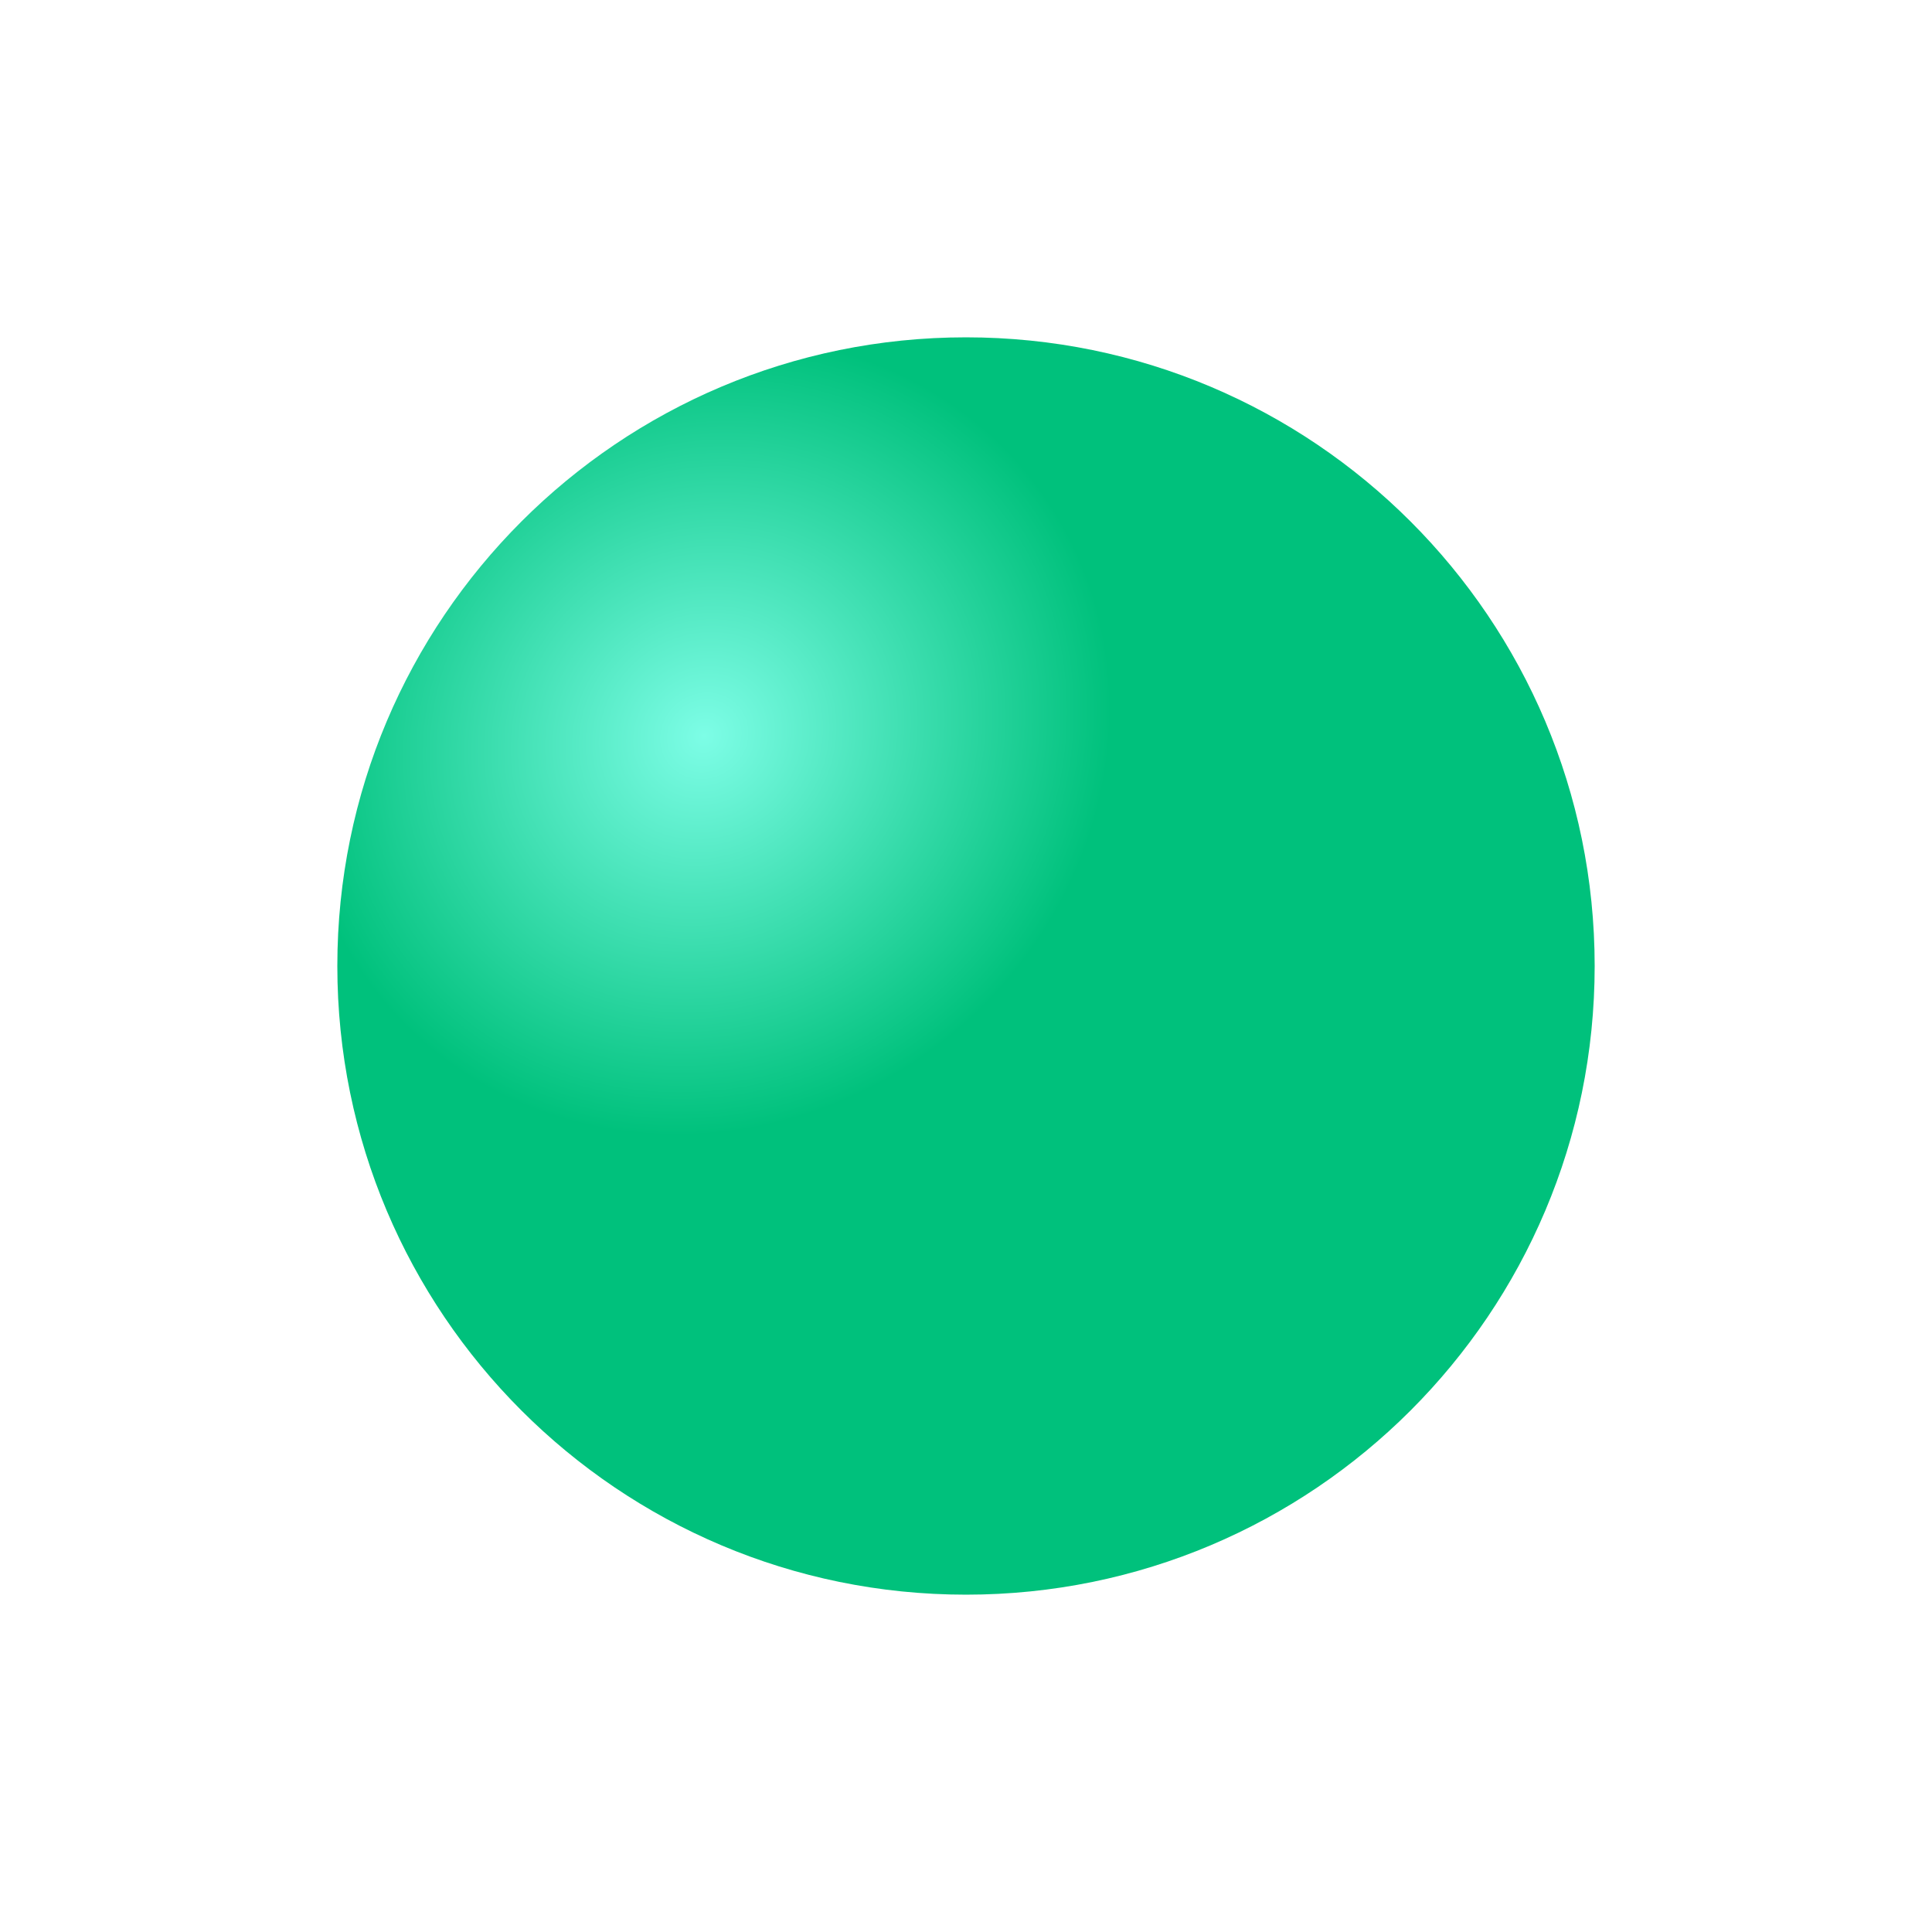<svg width="126" height="126" viewBox="0 0 126 126" fill="none" xmlns="http://www.w3.org/2000/svg">
<g filter="url(#filter0_d_510_636)">
<path d="M104 63C104 85.644 85.644 104 63 104C40.356 104 22 85.644 22 63C22 40.356 40.356 22 63 22C85.644 22 104 40.356 104 63Z" fill="url(#paint0_radial_510_636)"/>
</g>
<defs>
<filter id="filter0_d_510_636" x="0" y="0" width="126" height="126" filterUnits="userSpaceOnUse" color-interpolation-filters="sRGB">
<feFlood flood-opacity="0" result="BackgroundImageFix"/>
<feColorMatrix in="SourceAlpha" type="matrix" values="0 0 0 0 0 0 0 0 0 0 0 0 0 0 0 0 0 0 127 0" result="hardAlpha"/>
<feOffset/>
<feGaussianBlur stdDeviation="11"/>
<feComposite in2="hardAlpha" operator="out"/>
<feColorMatrix type="matrix" values="0 0 0 0 1 0 0 0 0 0.988 0 0 0 0 0.658 0 0 0 0.5 0"/>
<feBlend mode="normal" in2="BackgroundImageFix" result="effect1_dropShadow_510_636"/>
<feBlend mode="normal" in="SourceGraphic" in2="effect1_dropShadow_510_636" result="shape"/>
</filter>
<radialGradient id="paint0_radial_510_636" cx="0" cy="0" r="1" gradientUnits="userSpaceOnUse" gradientTransform="translate(46 48) rotate(49.636) scale(26.249 28.262)">
<stop stop-color="#7DFDE6"/>
<stop offset="0.964" stop-color="#00C17C"/>
</radialGradient>
</defs>
</svg>
